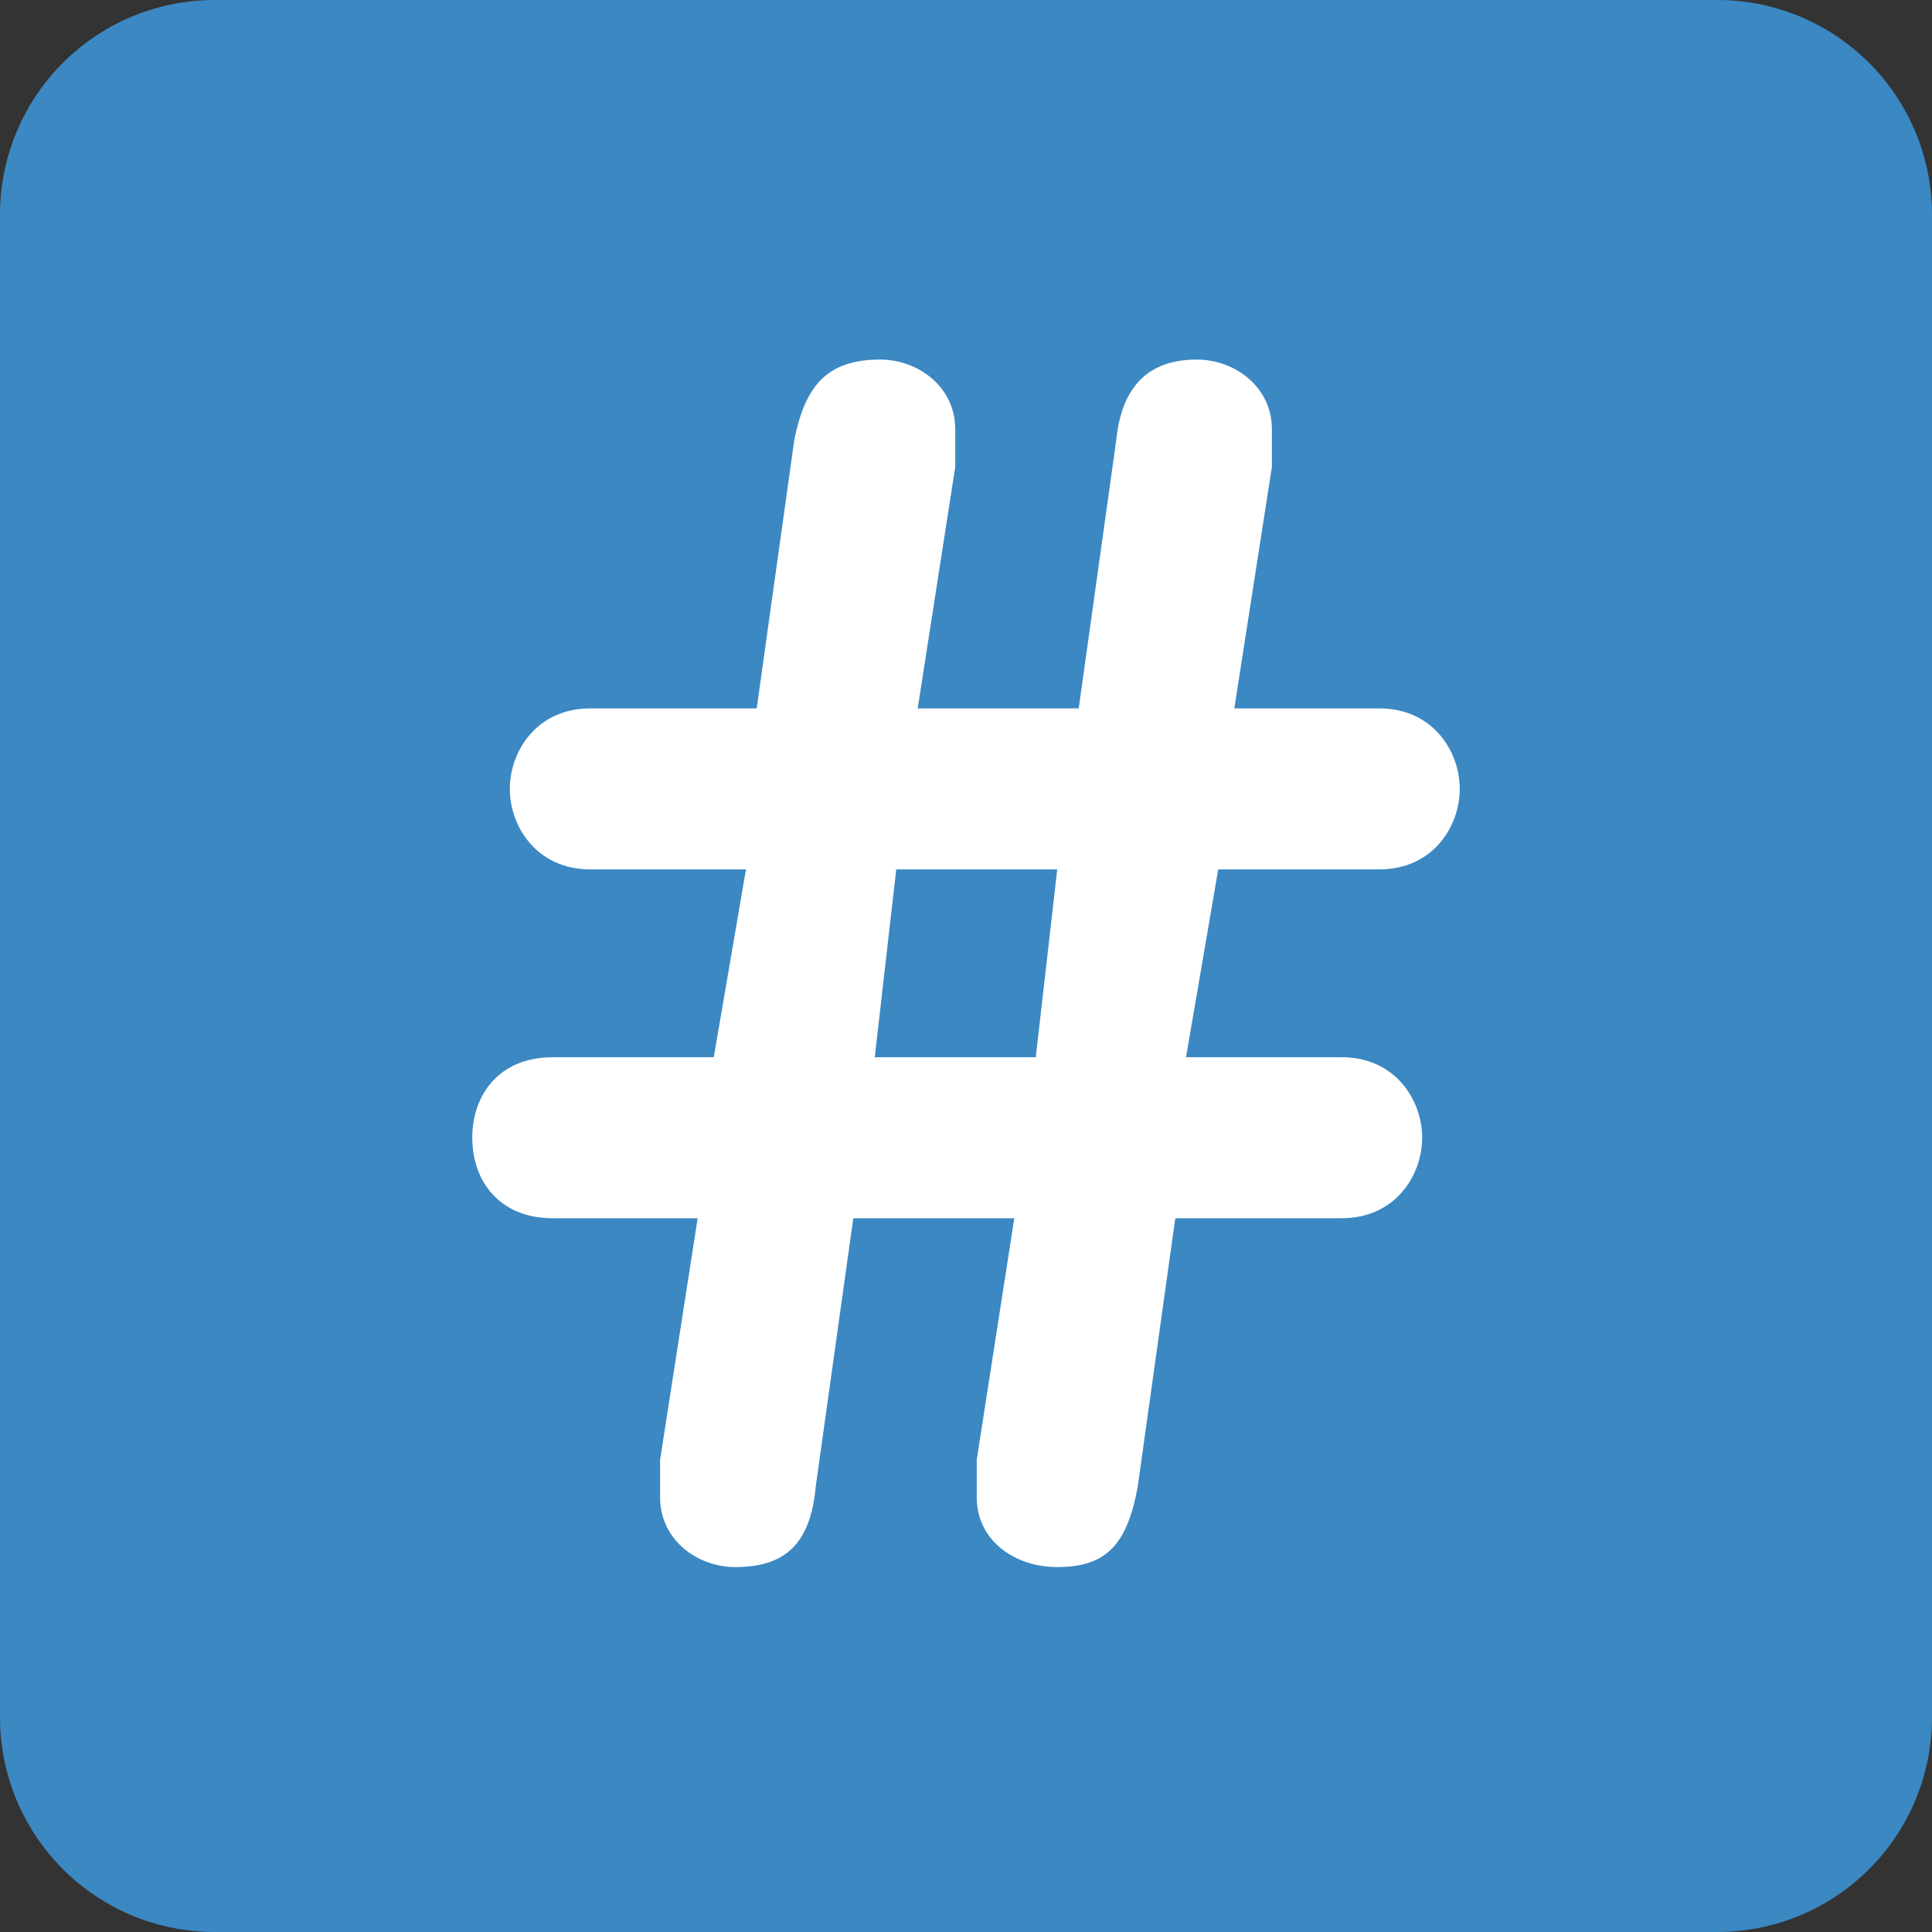 <svg xmlns="http://www.w3.org/2000/svg" viewBox="0 0 36 36"><rect x="0" y="0" width="36" height="36" fill="#333333" stroke="none"/><path fill="#3B88C3" d="M36 32a4 4 0 0 1-4 4H4a4 4 0 0 1-4-4V4a4 4 0 0 1 4-4h28a4 4 0 0 1 4 4v28z"/><path fill="#FFF" d="M13.8 16.2H11c-1 0-1.5-.8-1.5-1.5s.5-1.5 1.5-1.5h3.1l.7-5c.2-1 .6-1.5 1.6-1.5.7 0 1.4.5 1.4 1.3v.7l-.7 4.5h3l.7-5c.1-1 .6-1.5 1.5-1.5.7 0 1.4.5 1.4 1.3v.7l-.7 4.5h2.7c1 0 1.5.8 1.5 1.5s-.5 1.5-1.5 1.5h-3l-.6 3.5H25c1 0 1.5.8 1.5 1.5s-.5 1.5-1.5 1.5h-3.1l-.7 5c-.2 1.1-.6 1.5-1.5 1.5-.8 0-1.5-.5-1.5-1.3v-.7l.7-4.5h-3l-.7 5c-.1 1.1-.6 1.5-1.5 1.5-.7 0-1.4-.5-1.4-1.3v-.7l.7-4.5h-2.7c-1 0-1.5-.7-1.5-1.5s.5-1.5 1.5-1.5h3l.6-3.5zm2.5 3.5h3l.4-3.5h-3l-.4 3.5z"/></svg>